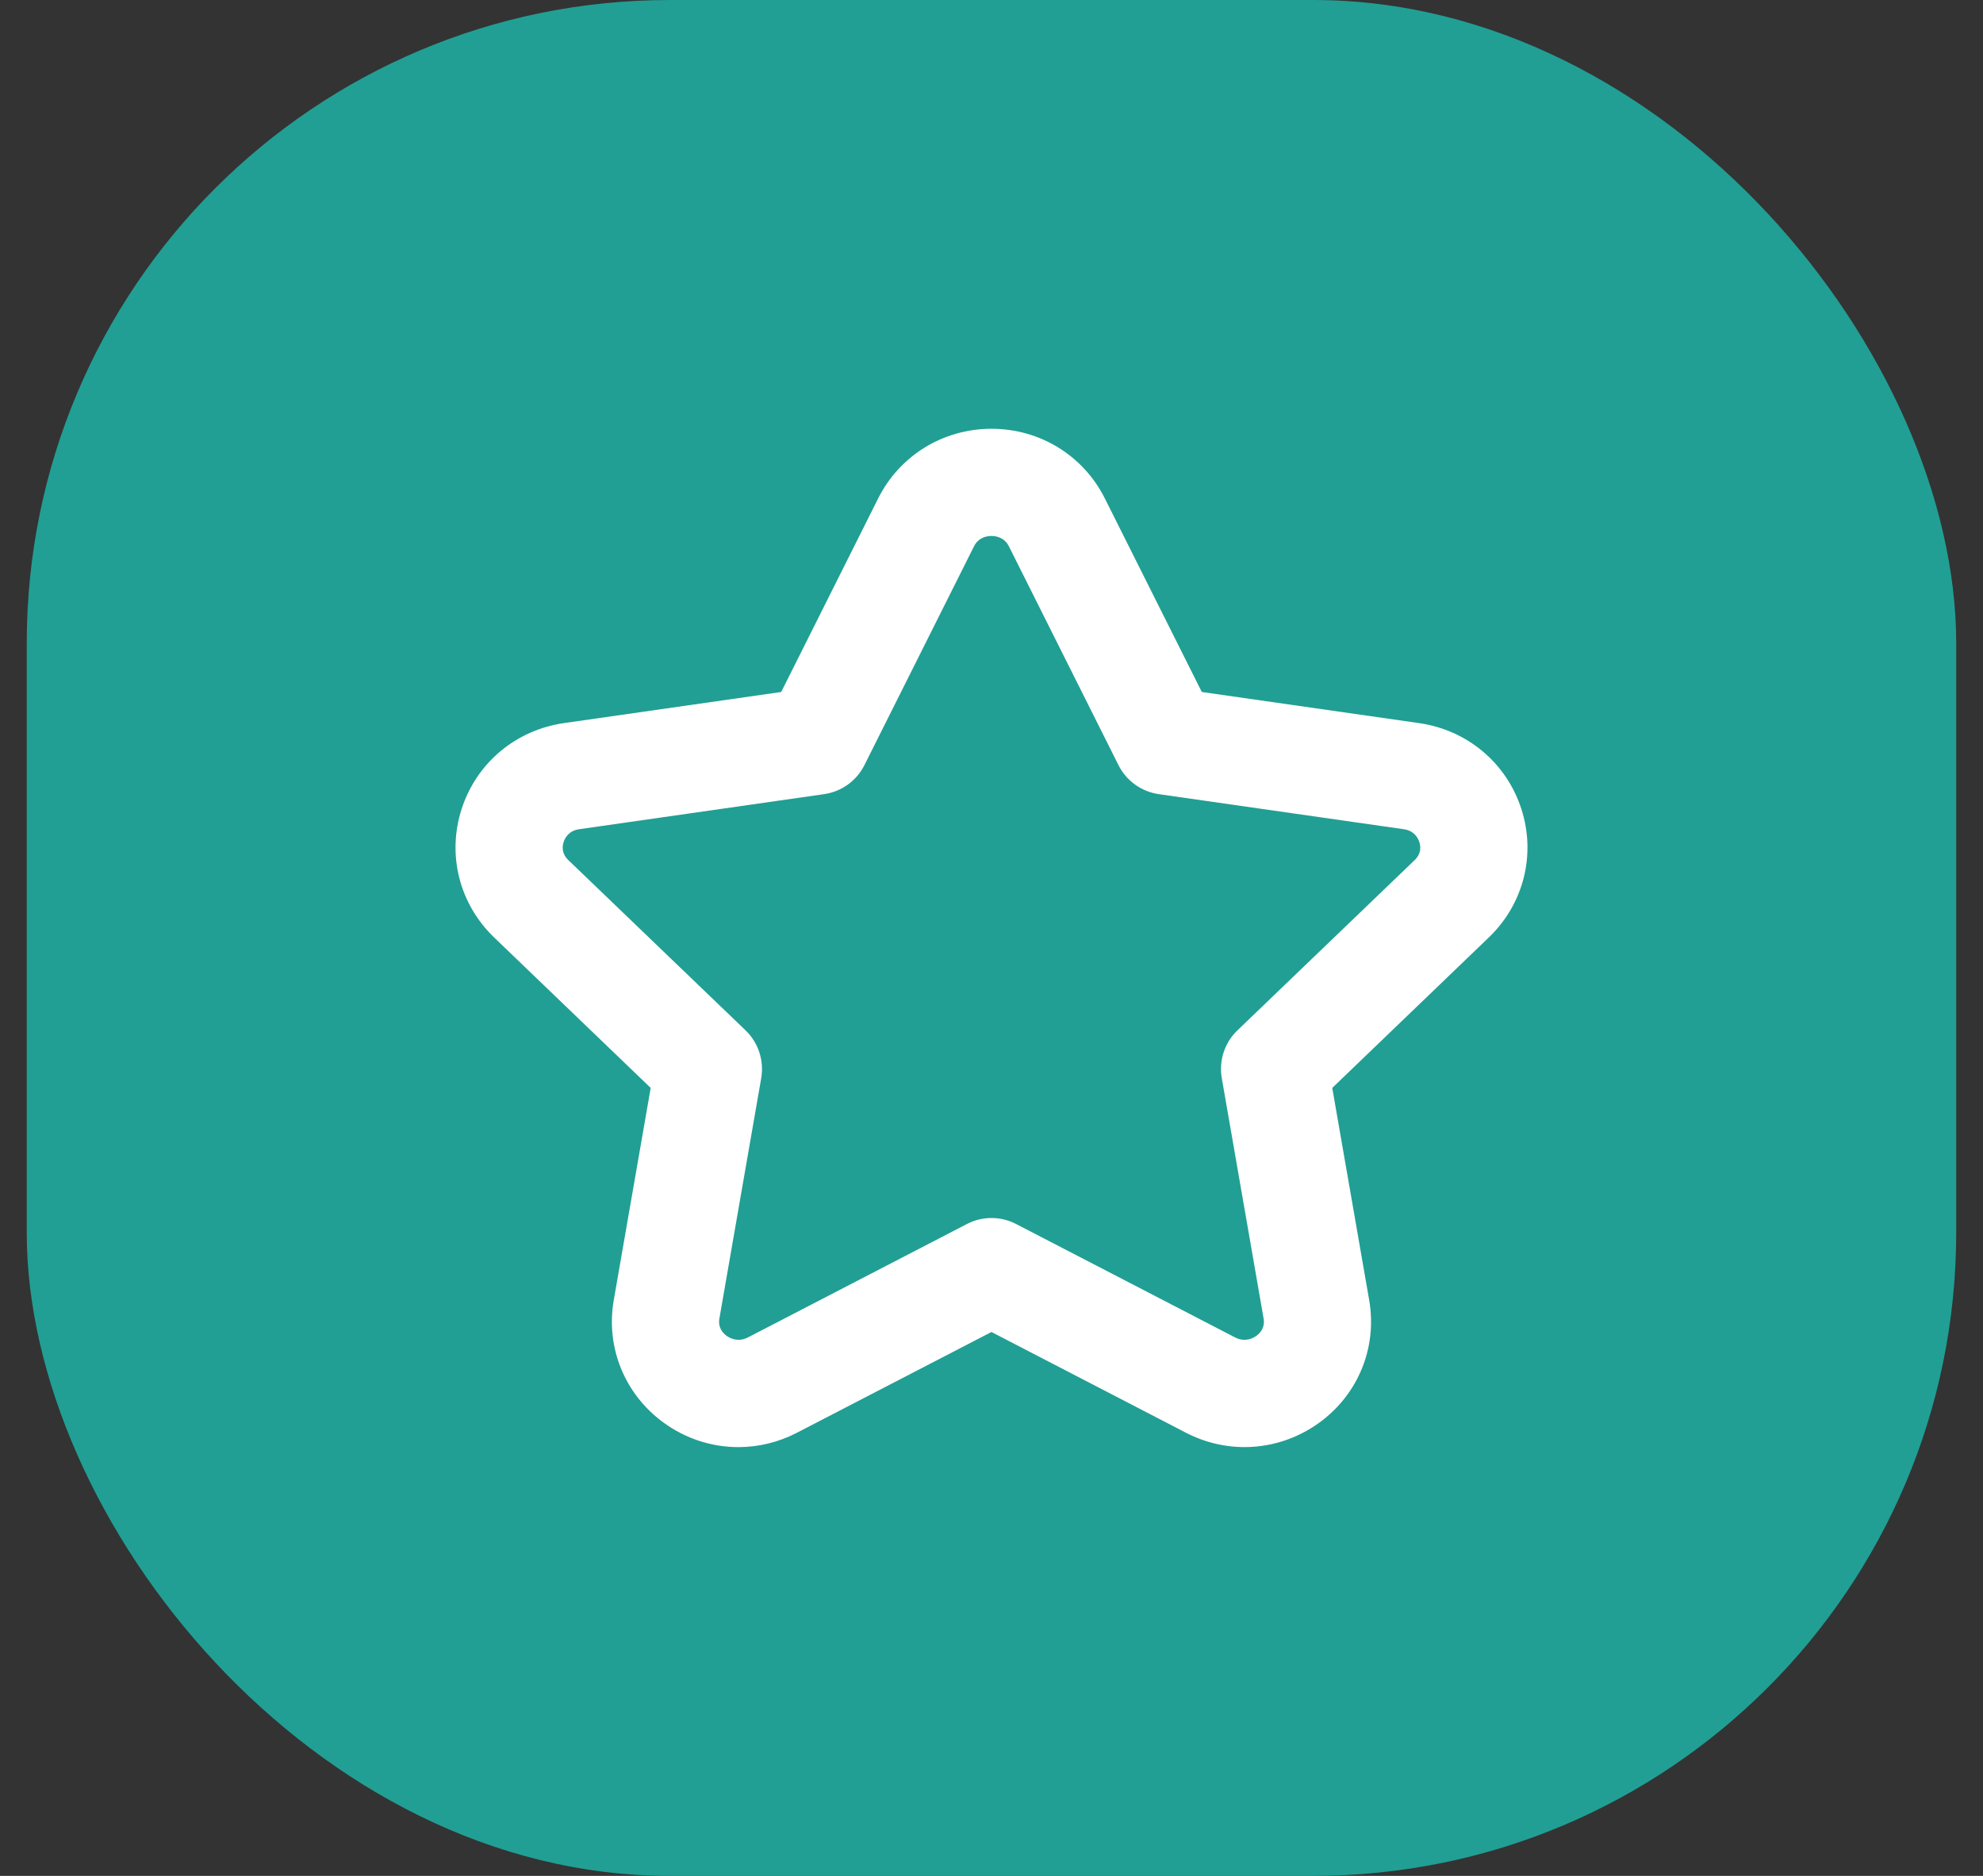 <svg width="37" height="35" viewBox="0 0 37 35" fill="none" xmlns="http://www.w3.org/2000/svg">
<rect x="0" y="0" width="37" height="35" fill="#333333" stroke="none"/>
<rect x="0.499" width="36.001" height="35" rx="12" fill="#219F94"/>
<path d="M28.387 15.095C28.109 14.234 27.376 13.619 26.474 13.491L22.424 12.911L20.615 9.3C20.213 8.498 19.403 8 18.5 8C17.597 8 16.787 8.498 16.385 9.3L14.576 12.911L10.526 13.491C9.624 13.62 8.891 14.234 8.613 15.095C8.338 15.949 8.571 16.866 9.219 17.49L12.141 20.298L11.452 24.257C11.299 25.135 11.653 26.009 12.375 26.538C12.792 26.844 13.283 27 13.777 27C14.15 27 14.526 26.911 14.873 26.73L18.499 24.852L22.125 26.73C22.934 27.15 23.891 27.074 24.624 26.538C25.346 26.009 25.7 25.135 25.547 24.257L24.858 20.298L27.78 17.49C28.429 16.866 28.662 15.948 28.387 15.095ZM26.395 16.048L23.089 19.224C22.849 19.453 22.74 19.788 22.797 20.117L23.577 24.6C23.606 24.765 23.52 24.868 23.442 24.924C23.385 24.965 23.233 25.05 23.046 24.954L18.96 22.838C18.672 22.688 18.328 22.688 18.04 22.838L13.954 24.954C13.767 25.05 13.615 24.965 13.558 24.924C13.48 24.867 13.394 24.765 13.423 24.6L14.203 20.117C14.26 19.789 14.15 19.454 13.911 19.224L10.605 16.048C10.48 15.928 10.488 15.797 10.517 15.709C10.542 15.632 10.613 15.498 10.809 15.471L15.377 14.817C15.702 14.77 15.983 14.568 16.129 14.275L18.172 10.196C18.257 10.025 18.414 10 18.499 10C18.584 10 18.741 10.025 18.826 10.196L20.869 14.275C21.015 14.568 21.297 14.77 21.621 14.817L26.19 15.471C26.386 15.498 26.457 15.632 26.482 15.709C26.512 15.797 26.52 15.928 26.395 16.048Z" fill="white"/>
</svg>
